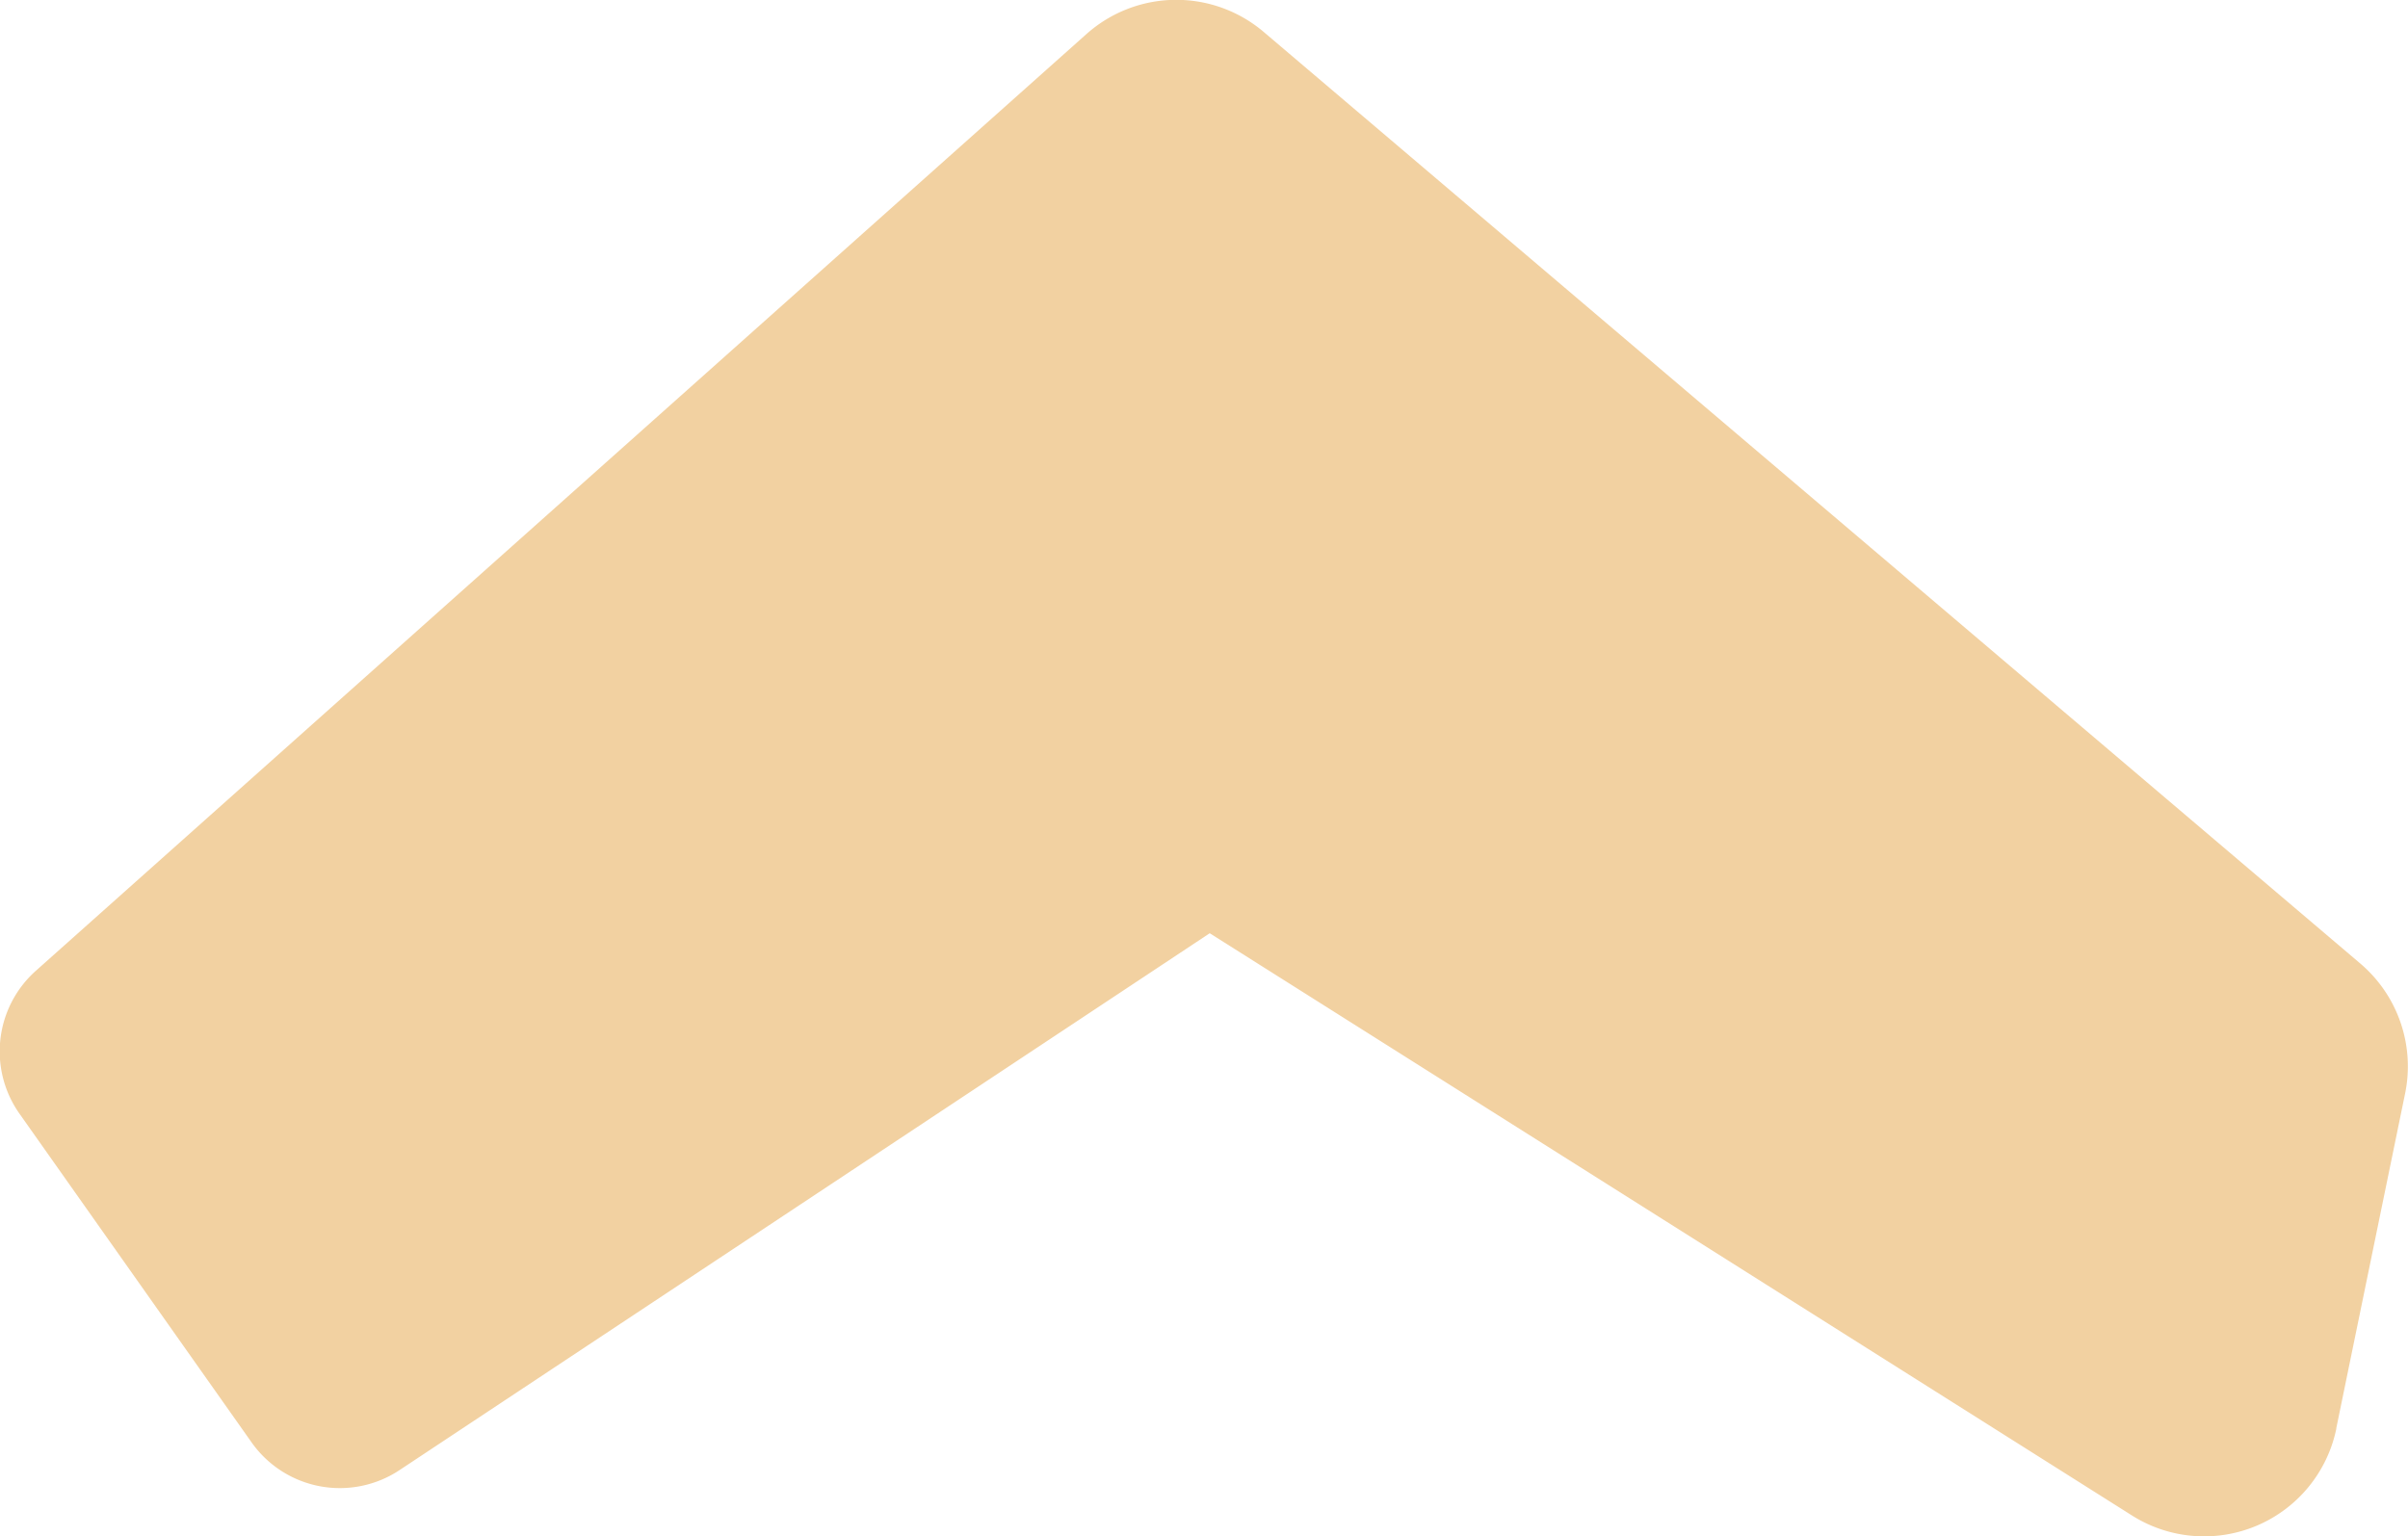 <svg xmlns="http://www.w3.org/2000/svg" xmlns:xlink="http://www.w3.org/1999/xlink" width="11.147" height="7.113" viewBox="0 0 11.147 7.113">
  <defs>
    <clipPath id="clip-path">
      <rect id="Rectangle_1498" data-name="Rectangle 1498" width="11.147" height="7.113" transform="translate(0 0)" fill="#f2d1a1"/>
    </clipPath>
  </defs>
  <g id="Group_21631" data-name="Group 21631" transform="translate(0 0.001)">
    <g id="Group_21630" data-name="Group 21630" transform="translate(0 -0.001)" clip-path="url(#clip-path)">
      <path id="Path_39514" data-name="Path 39514" d="M10.815,6.613l.319-1.552a.625.625,0,0,0-.208-.6L5.85.148a.625.625,0,0,0-.821.01L.168,4.493a.5.5,0,0,0-.076.666L1.163,6.676a.5.5,0,0,0,.689.129L5.6,4.321,9.868,7.016a.625.625,0,0,0,.947-.4" transform="translate(0 0)" fill="#f2d1a1"/>
    </g>
  </g>
</svg>
